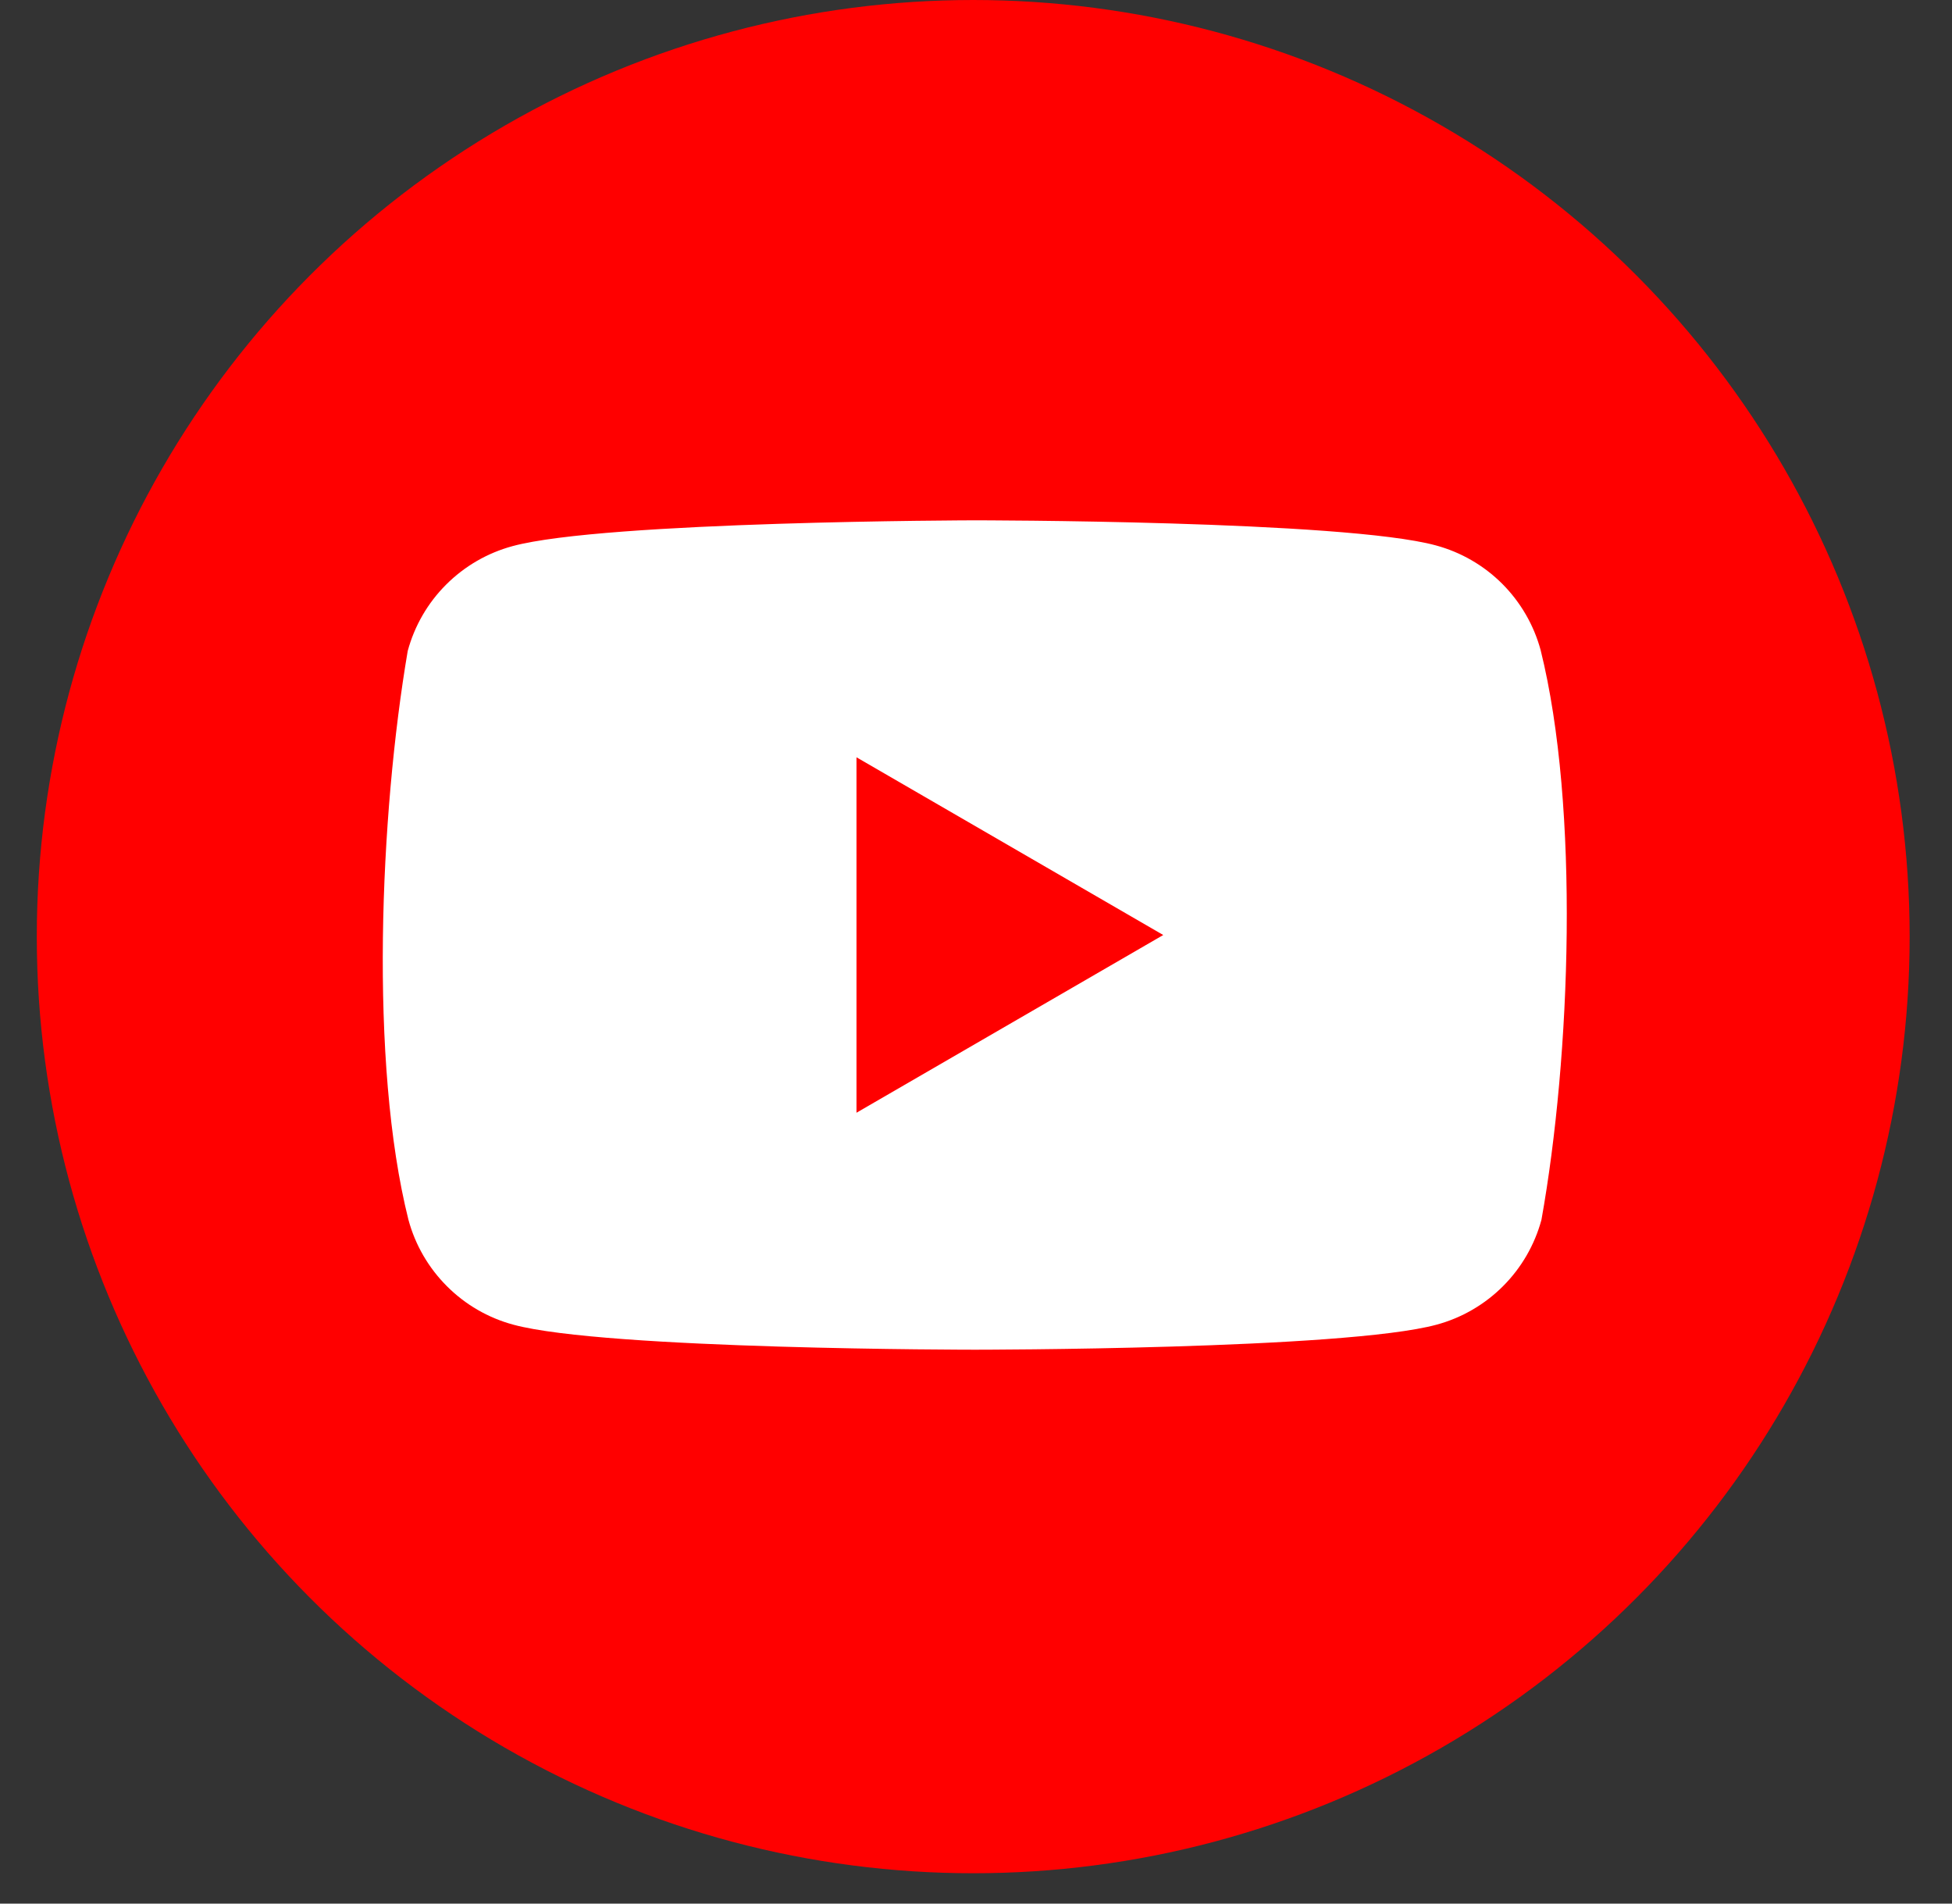<svg width="40" height="39" viewBox="0 0 40 39" fill="none" xmlns="http://www.w3.org/2000/svg">
<rect x="0" y="0" width="40" height="39" fill="#333333" stroke="none"/>
<circle cx="19.943" cy="19.189" r="19.189" fill="#FF0000"/>
<path d="M31.571 13.321C31.432 12.807 31.16 12.338 30.784 11.961C30.407 11.584 29.938 11.313 29.424 11.174C27.541 10.66 19.963 10.66 19.963 10.66C19.963 10.66 12.385 10.676 10.502 11.189C9.988 11.328 9.519 11.6 9.142 11.977C8.765 12.353 8.494 12.822 8.355 13.336C7.785 16.682 7.564 21.78 8.37 24.991C8.509 25.506 8.781 25.974 9.158 26.351C9.534 26.728 10.003 27 10.518 27.139C12.4 27.652 19.978 27.652 19.978 27.652C19.978 27.652 27.556 27.652 29.439 27.139C29.953 27 30.422 26.728 30.799 26.351C31.176 25.974 31.447 25.506 31.587 24.991C32.187 21.641 32.372 16.547 31.571 13.321L31.571 13.321Z" fill="white"/>
<path d="M17.551 22.797L23.837 19.156L17.551 15.515V22.797Z" fill="#FF0000"/>
</svg>
